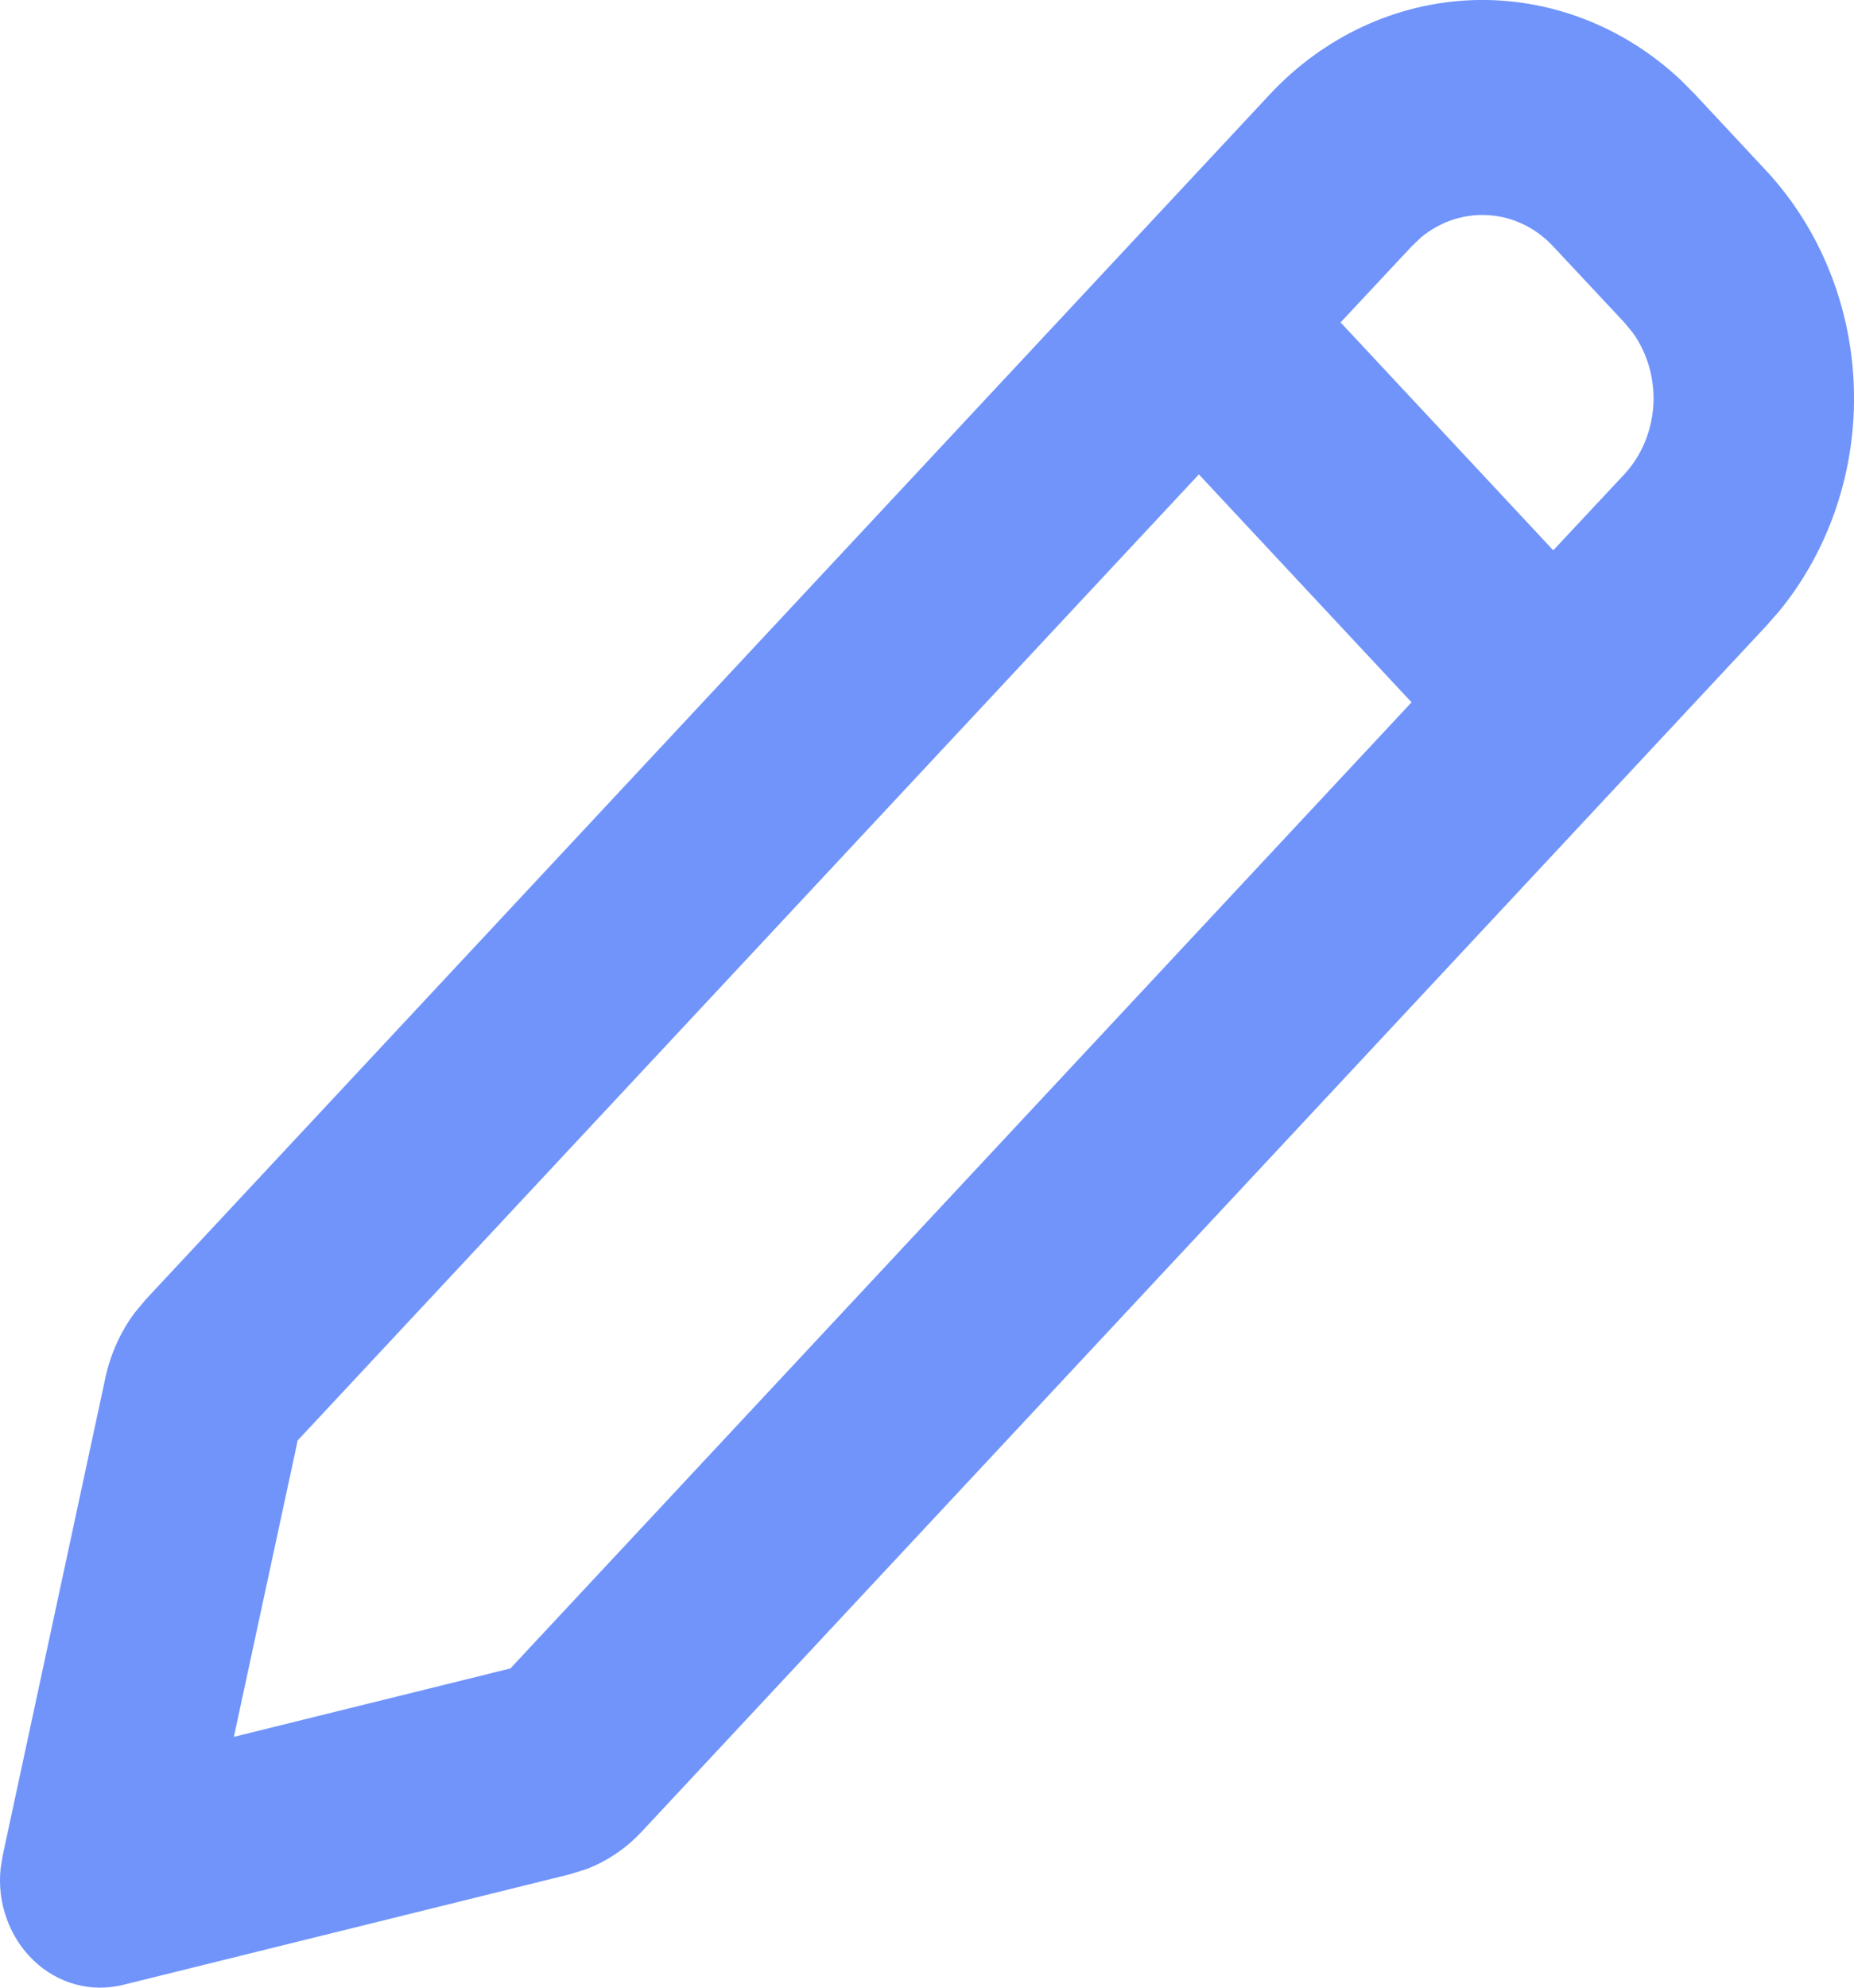 <svg width="14" height="15" viewBox="0 0 14 15" fill="none" xmlns="http://www.w3.org/2000/svg">
<path d="M9.588 0.713C9.996 0.276 10.543 0.022 11.119 0.001C11.695 -0.019 12.257 0.196 12.691 0.603L12.8 0.713L13.335 1.286C13.742 1.723 13.98 2.309 13.999 2.926C14.018 3.543 13.817 4.145 13.437 4.61L13.335 4.726L4.848 13.82C4.728 13.949 4.583 14.047 4.423 14.107L4.3 14.145L0.928 14.979C0.81 15.008 0.687 15.007 0.57 14.975C0.452 14.943 0.344 14.881 0.253 14.794C0.163 14.708 0.093 14.599 0.05 14.478C0.006 14.356 -0.009 14.226 0.005 14.097L0.02 14.005L0.797 10.392C0.836 10.215 0.911 10.049 1.017 9.907L1.101 9.806L9.588 0.713ZM9.053 3.58L2.248 10.87L1.766 13.107L3.854 12.591L10.659 5.3L9.053 3.58ZM11.729 1.86C11.599 1.72 11.426 1.636 11.242 1.624C11.058 1.611 10.876 1.671 10.73 1.792L10.659 1.86L10.123 2.433L11.729 4.153L12.265 3.58C12.395 3.44 12.473 3.254 12.485 3.057C12.496 2.86 12.441 2.665 12.328 2.509L12.265 2.433L11.729 1.86Z" fill="#7094FA"/>
</svg>
